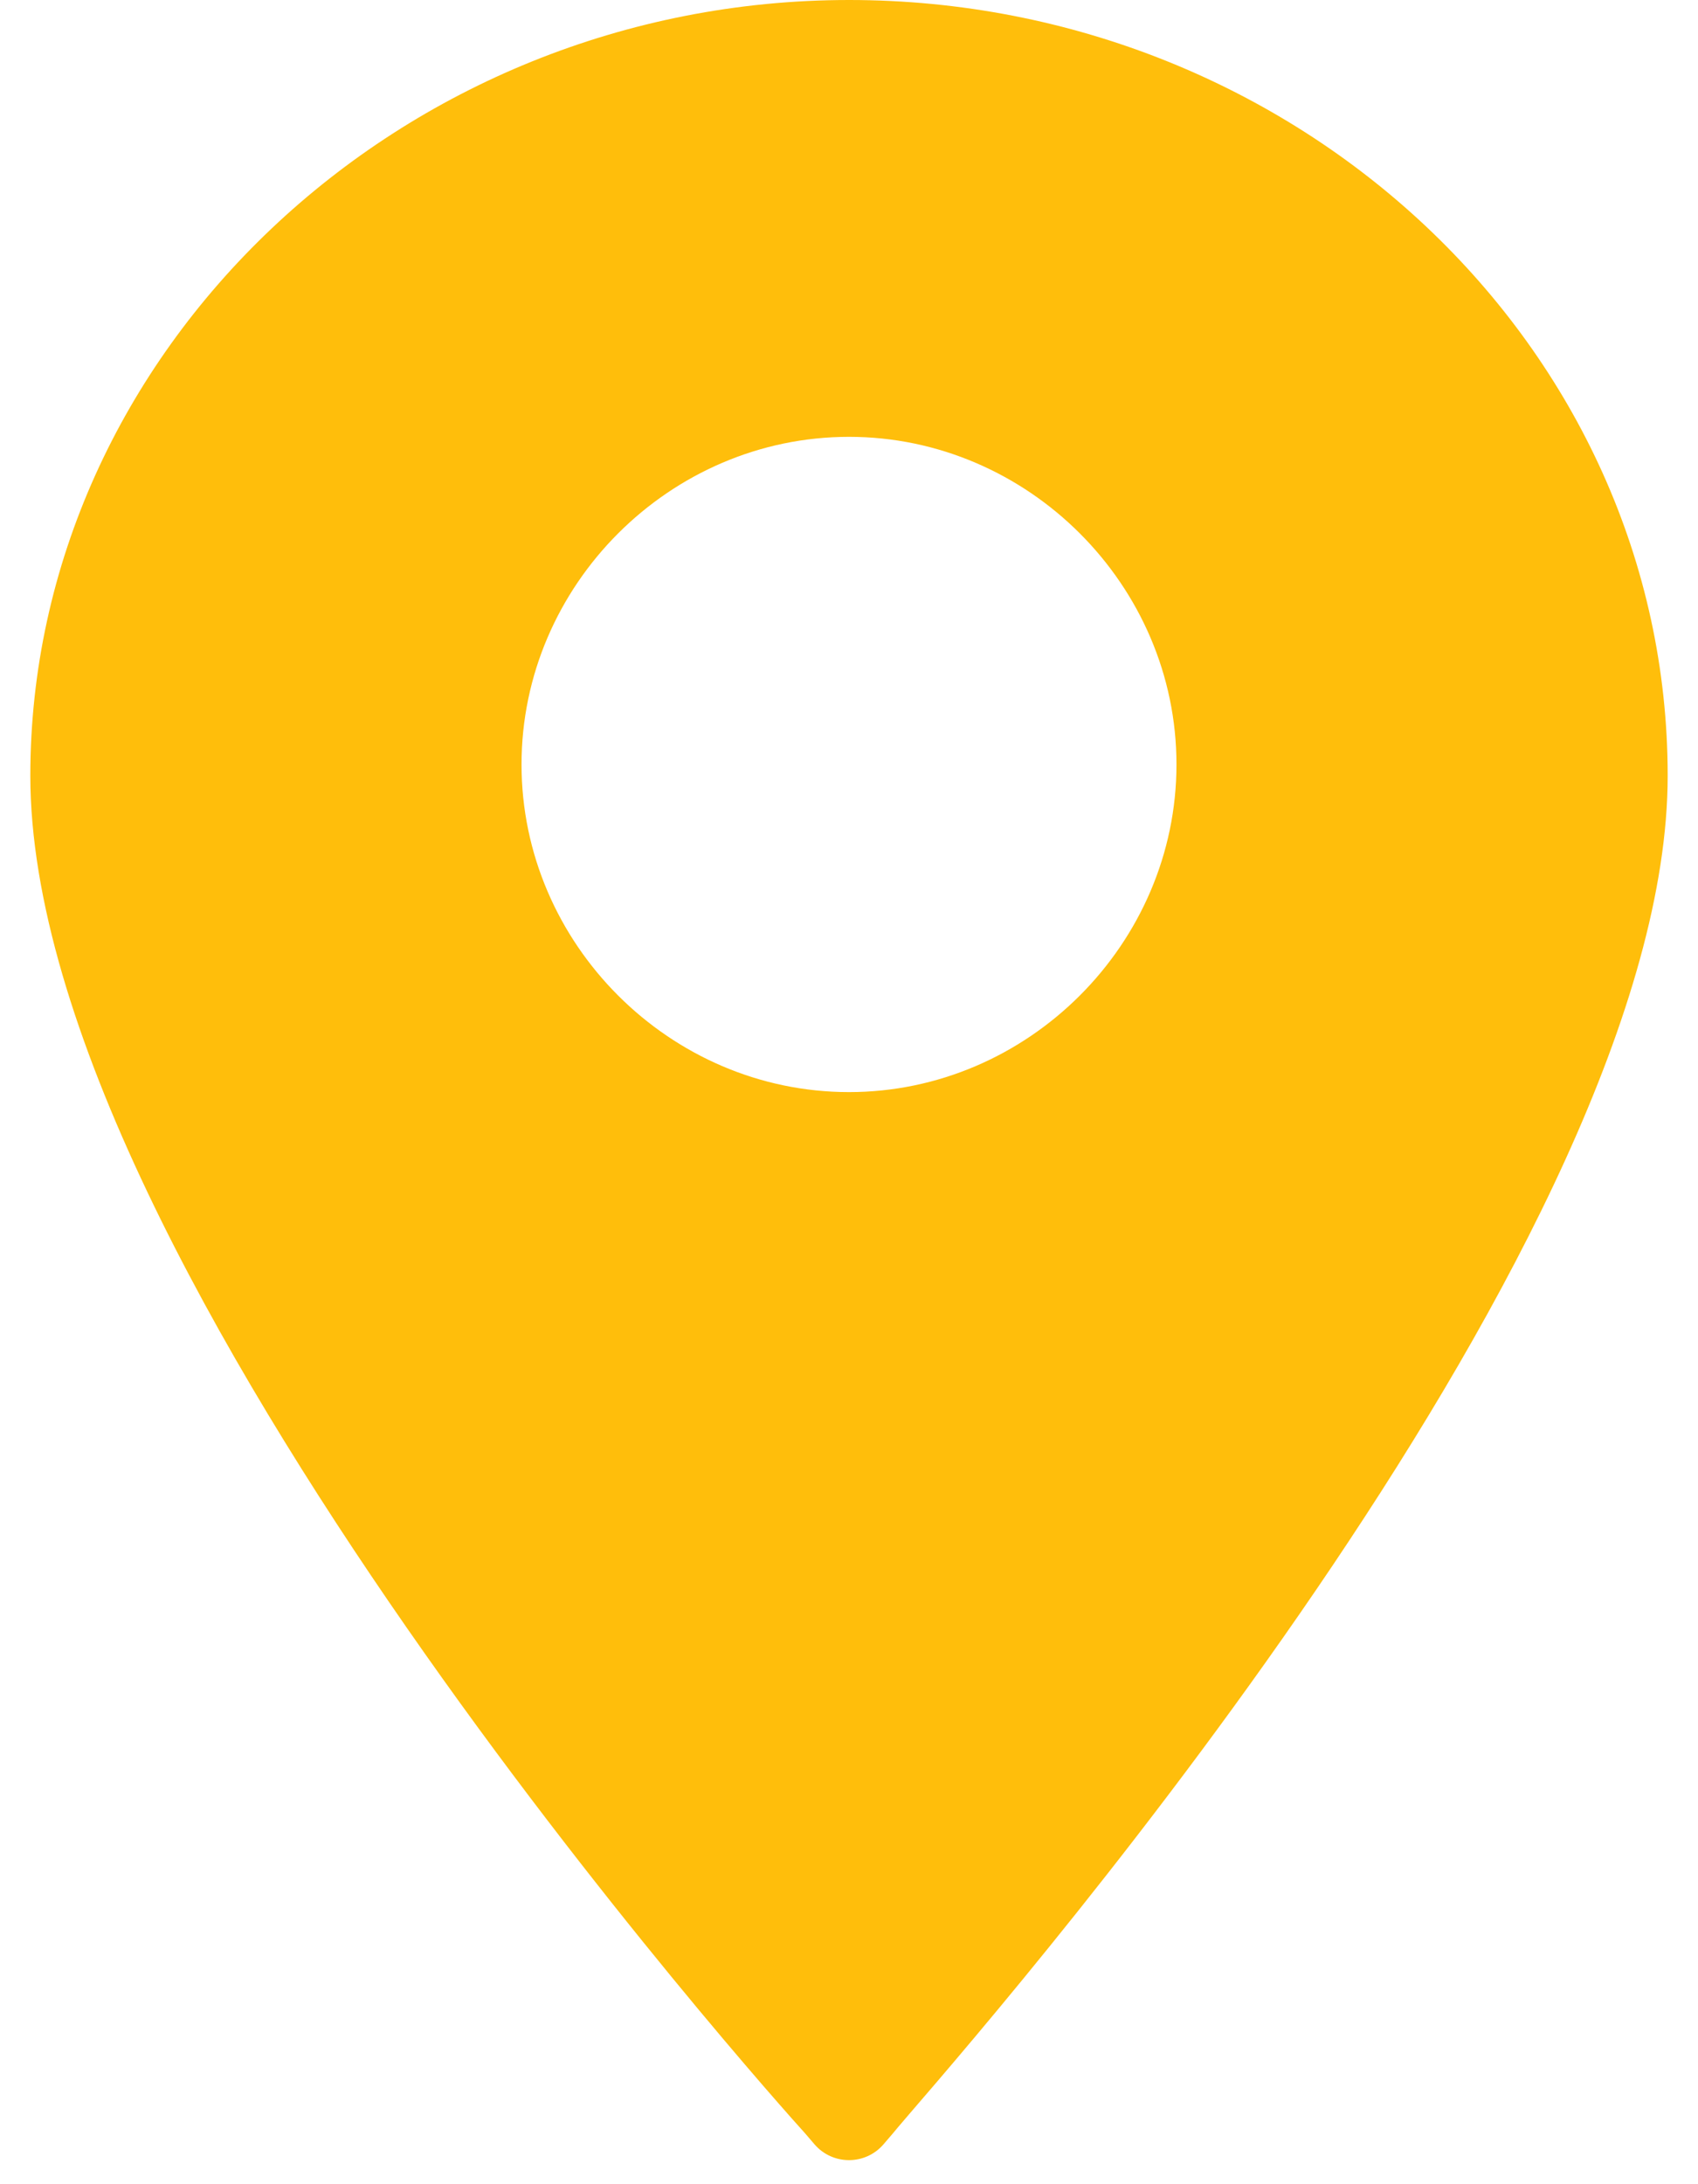 <svg width="14" height="18" viewBox="0 0 14 18" fill="none" xmlns="http://www.w3.org/2000/svg">
    <path fill-rule="evenodd" clip-rule="evenodd"
        d="M7.362 17.581L7.284 17.672C7.134 17.845 6.866 17.845 6.716 17.672L6.638 17.581C6.397 17.315 0.25 10.465 0.25 6.393C0.25 2.892 3.304 0 7 0C10.696 0 13.75 2.854 13.75 6.393C13.75 10.17 8.461 16.304 7.502 17.416C7.428 17.503 7.379 17.559 7.362 17.581ZM9.7 6.3C9.7 7.777 8.476 9 7 9C5.523 9 4.3 7.777 4.3 6.3C4.3 4.823 5.523 3.6 7 3.6C8.476 3.6 9.7 4.823 9.7 6.3Z"
        fill="#FFBE0B" />
</svg>
